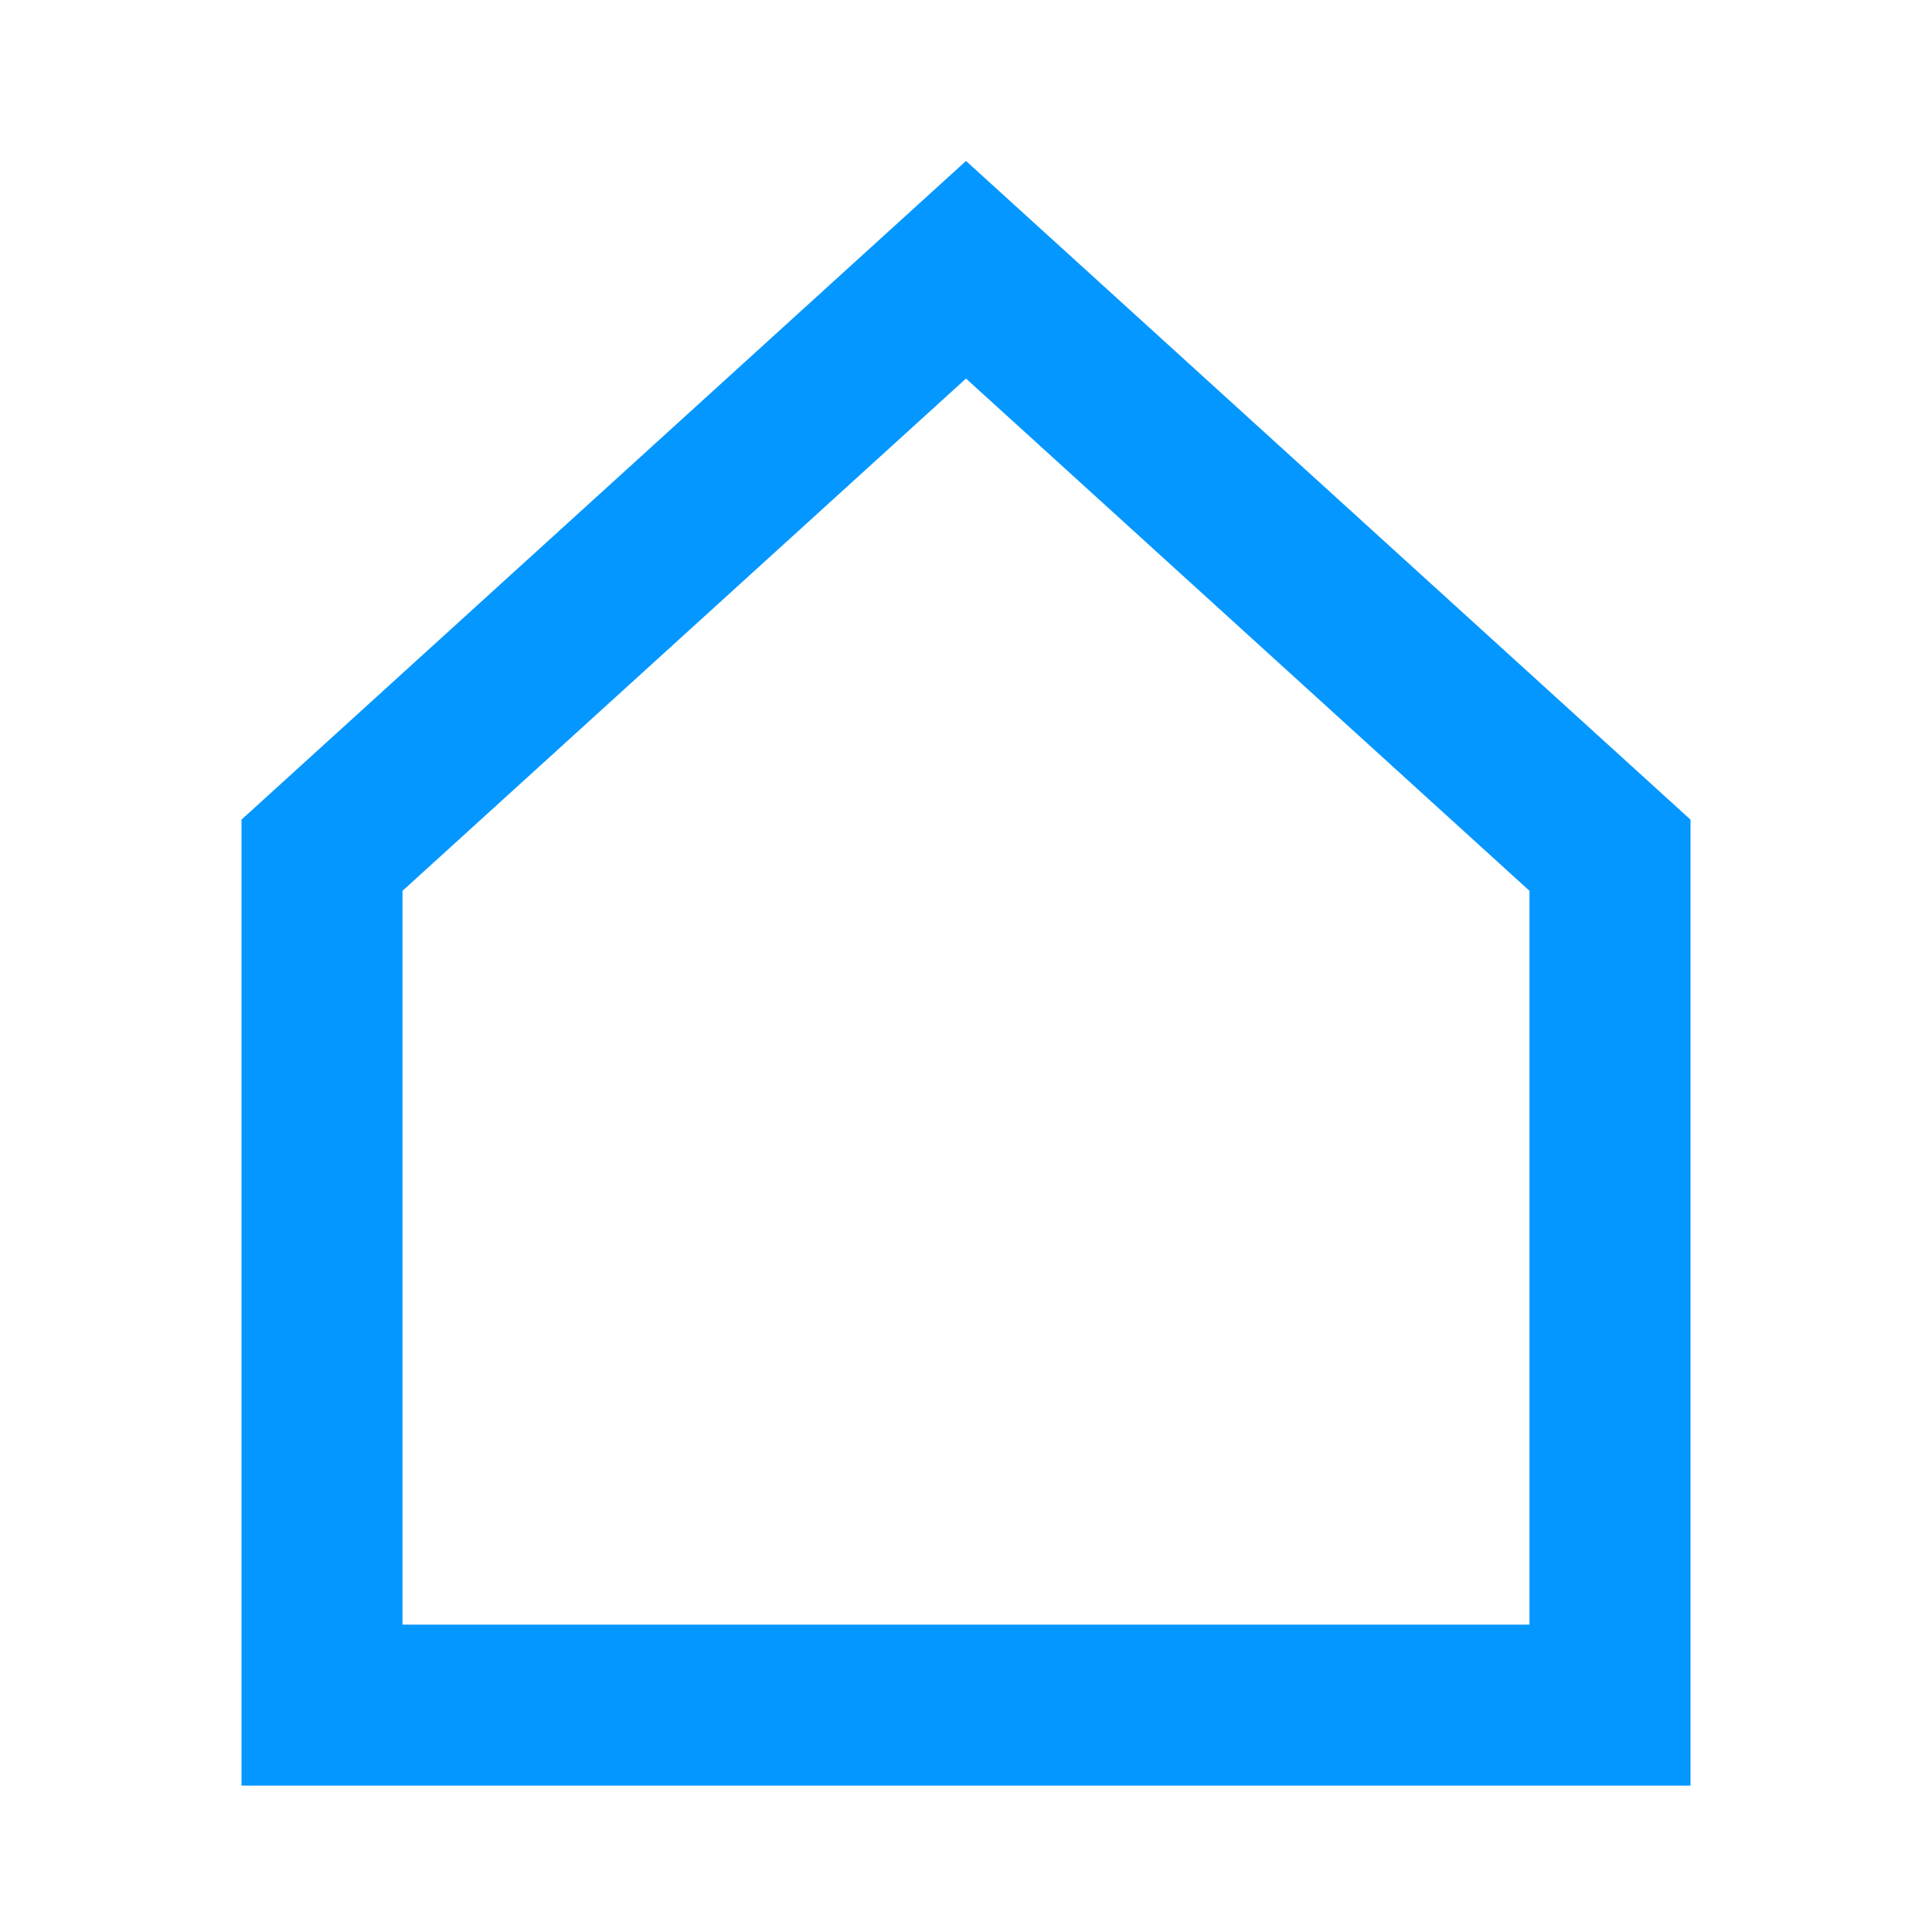 <svg width="24" height="24" viewBox="0 0 24 24" fill="none" xmlns="http://www.w3.org/2000/svg">
<g id="home-alt">
<g id="Icon/home">
<path id="Path 6" d="M20 21.182H4V10.624L12 3.351L20 10.624V21.182Z" stroke="#0497FF" stroke-width="2"/>
</g>
<g id="Rectangle">
<mask id="path-2-inside-1_1809_655" fill="white">
<rect x="9" y="14" width="6" height="8" rx="1"/>
</mask>
<rect x="9" y="14" width="6" height="8" rx="1" stroke="#0497FF" stroke-width="4" mask="url(#path-2-inside-1_1809_655)"/>
</g>
</g>
</svg>
